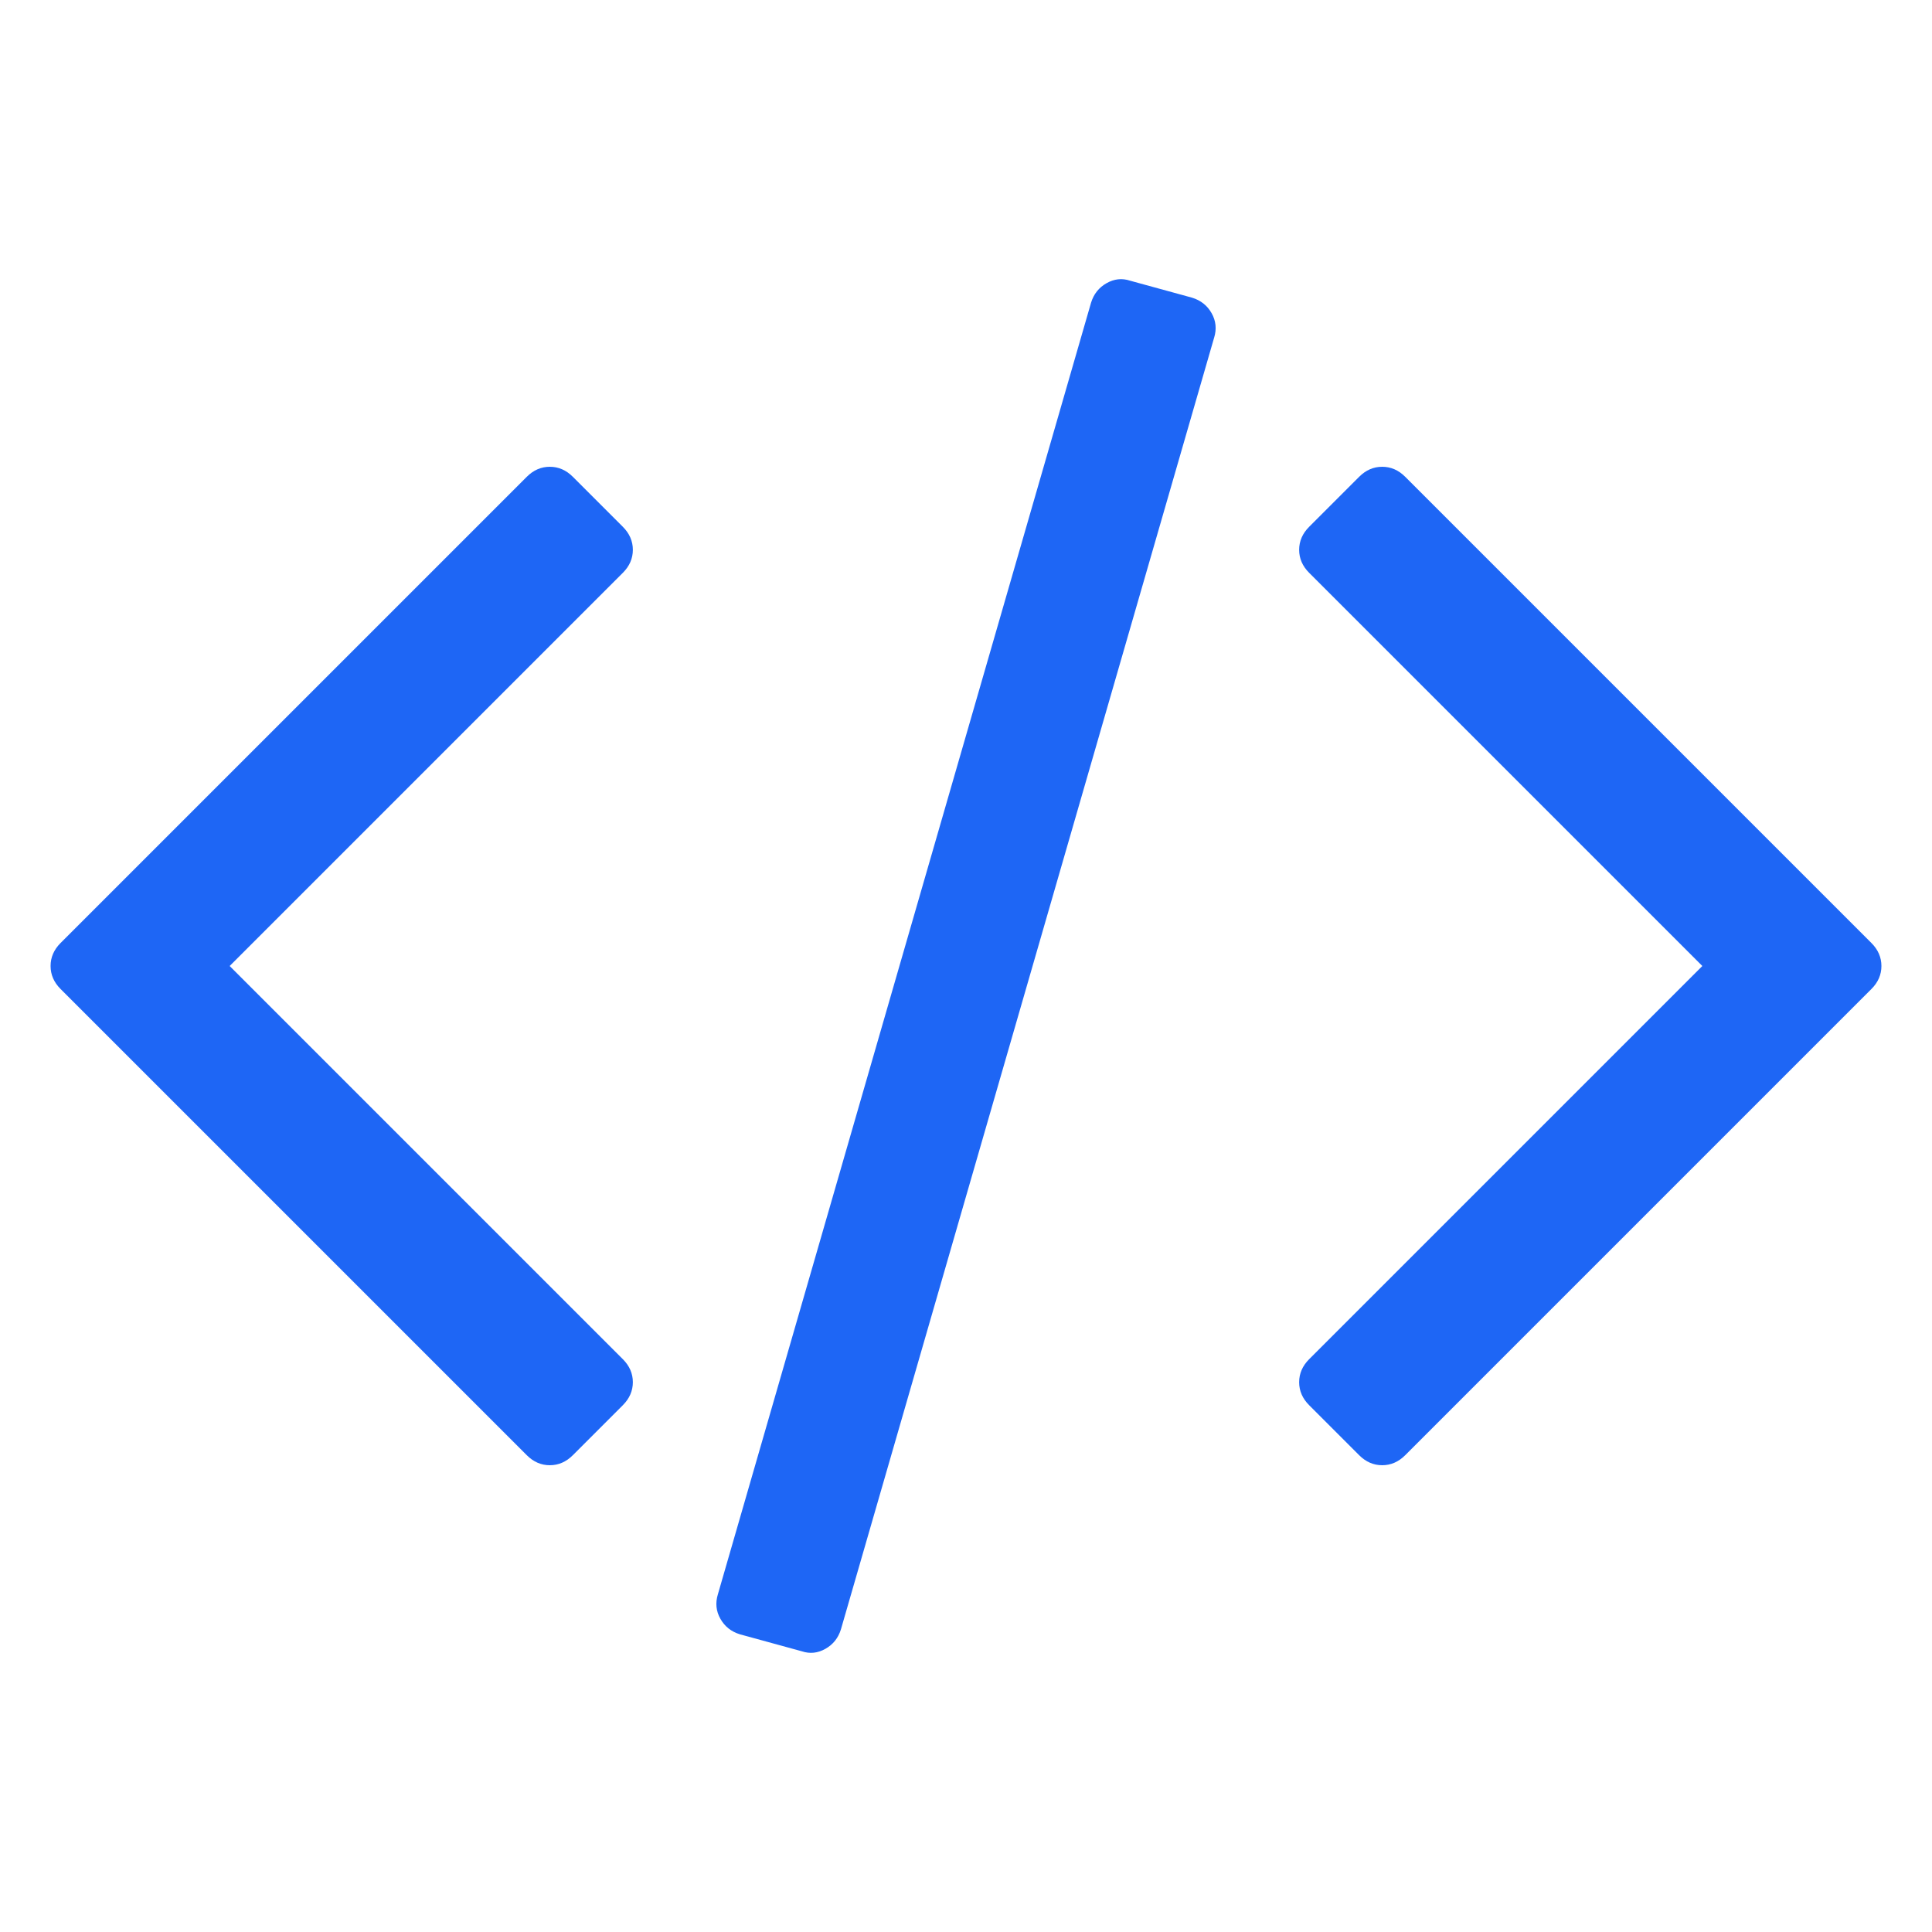 <?xml version="1.0" encoding="UTF-8" standalone="no"?>
<svg
   id="svg2"
   width="128"
   height="128"
   version="1.1"
   viewBox="0 0 128 128"
   sodipodi:docname="code.svg"
   inkscape:version="1.3.2 (091e20ef0f, 2023-11-25, custom)"
   xmlns:inkscape="http://www.inkscape.org/namespaces/inkscape"
   xmlns:sodipodi="http://sodipodi.sourceforge.net/DTD/sodipodi-0.dtd"
   xmlns="http://www.w3.org/2000/svg"
   xmlns:svg="http://www.w3.org/2000/svg">
  <defs
     id="defs1" />
  <sodipodi:namedview
     id="namedview1"
     pagecolor="#ffffff"
     bordercolor="#000000"
     borderopacity="0.25"
     inkscape:showpageshadow="2"
     inkscape:pageopacity="0.0"
     inkscape:pagecheckerboard="0"
     inkscape:deskcolor="#d1d1d1"
     inkscape:zoom="3.0411116"
     inkscape:cx="43.569595"
     inkscape:cy="82.371196"
     inkscape:window-width="1257"
     inkscape:window-height="674"
     inkscape:window-x="0"
     inkscape:window-y="0"
     inkscape:window-maximized="1"
     inkscape:current-layer="layer1" />
  <g
     id="layer1"
     transform="translate(0,-924.362)"
     style="fill:#1e66f5">
    <path
       id="path4"
       d="m 41.265,1017.46 -3.314,3.314 q -0.663,0.663 -1.525,0.663 -0.862,0 -1.524,-0.663 L 4.014,989.887 Q 3.351,989.224 3.351,988.362 q 0,-0.862 0.663,-1.525 L 34.902,955.95 q 0.663,-0.663 1.524,-0.663 0.862,0 1.525,0.663 l 3.314,3.314 q 0.663,0.663 0.663,1.525 0,0.862 -0.663,1.524 l -26.049,26.049 26.049,26.049 q 0.663,0.663 0.663,1.524 0,0.862 -0.663,1.524 z m 39.173,-70.724 -24.723,85.571 q -0.265,0.862 -1.027,1.293 -0.762,0.431 -1.558,0.166 l -4.11,-1.127 q -0.862,-0.265 -1.292,-1.027 -0.431,-0.762 -0.166,-1.624 l 24.723,-85.571 q 0.265,-0.862 1.027,-1.293 0.762,-0.431 1.558,-0.166 l 4.11,1.127 q 0.862,0.265 1.293,1.027 0.431,0.762 0.166,1.624 z m 43.548,43.15 -30.888,30.888 q -0.663,0.663 -1.524,0.663 -0.862,0 -1.525,-0.663 l -3.314,-3.314 q -0.663,-0.663 -0.663,-1.524 0,-0.862 0.663,-1.524 L 112.784,988.362 86.735,962.313 q -0.663,-0.663 -0.663,-1.524 0,-0.862 0.663,-1.525 l 3.314,-3.314 q 0.663,-0.663 1.525,-0.663 0.862,0 1.524,0.663 l 30.888,30.888 q 0.663,0.663 0.663,1.525 0,0.862 -0.663,1.524 z"
       style="fill:#1e66f5;fill-opacity:1" />
  </g>
</svg>
